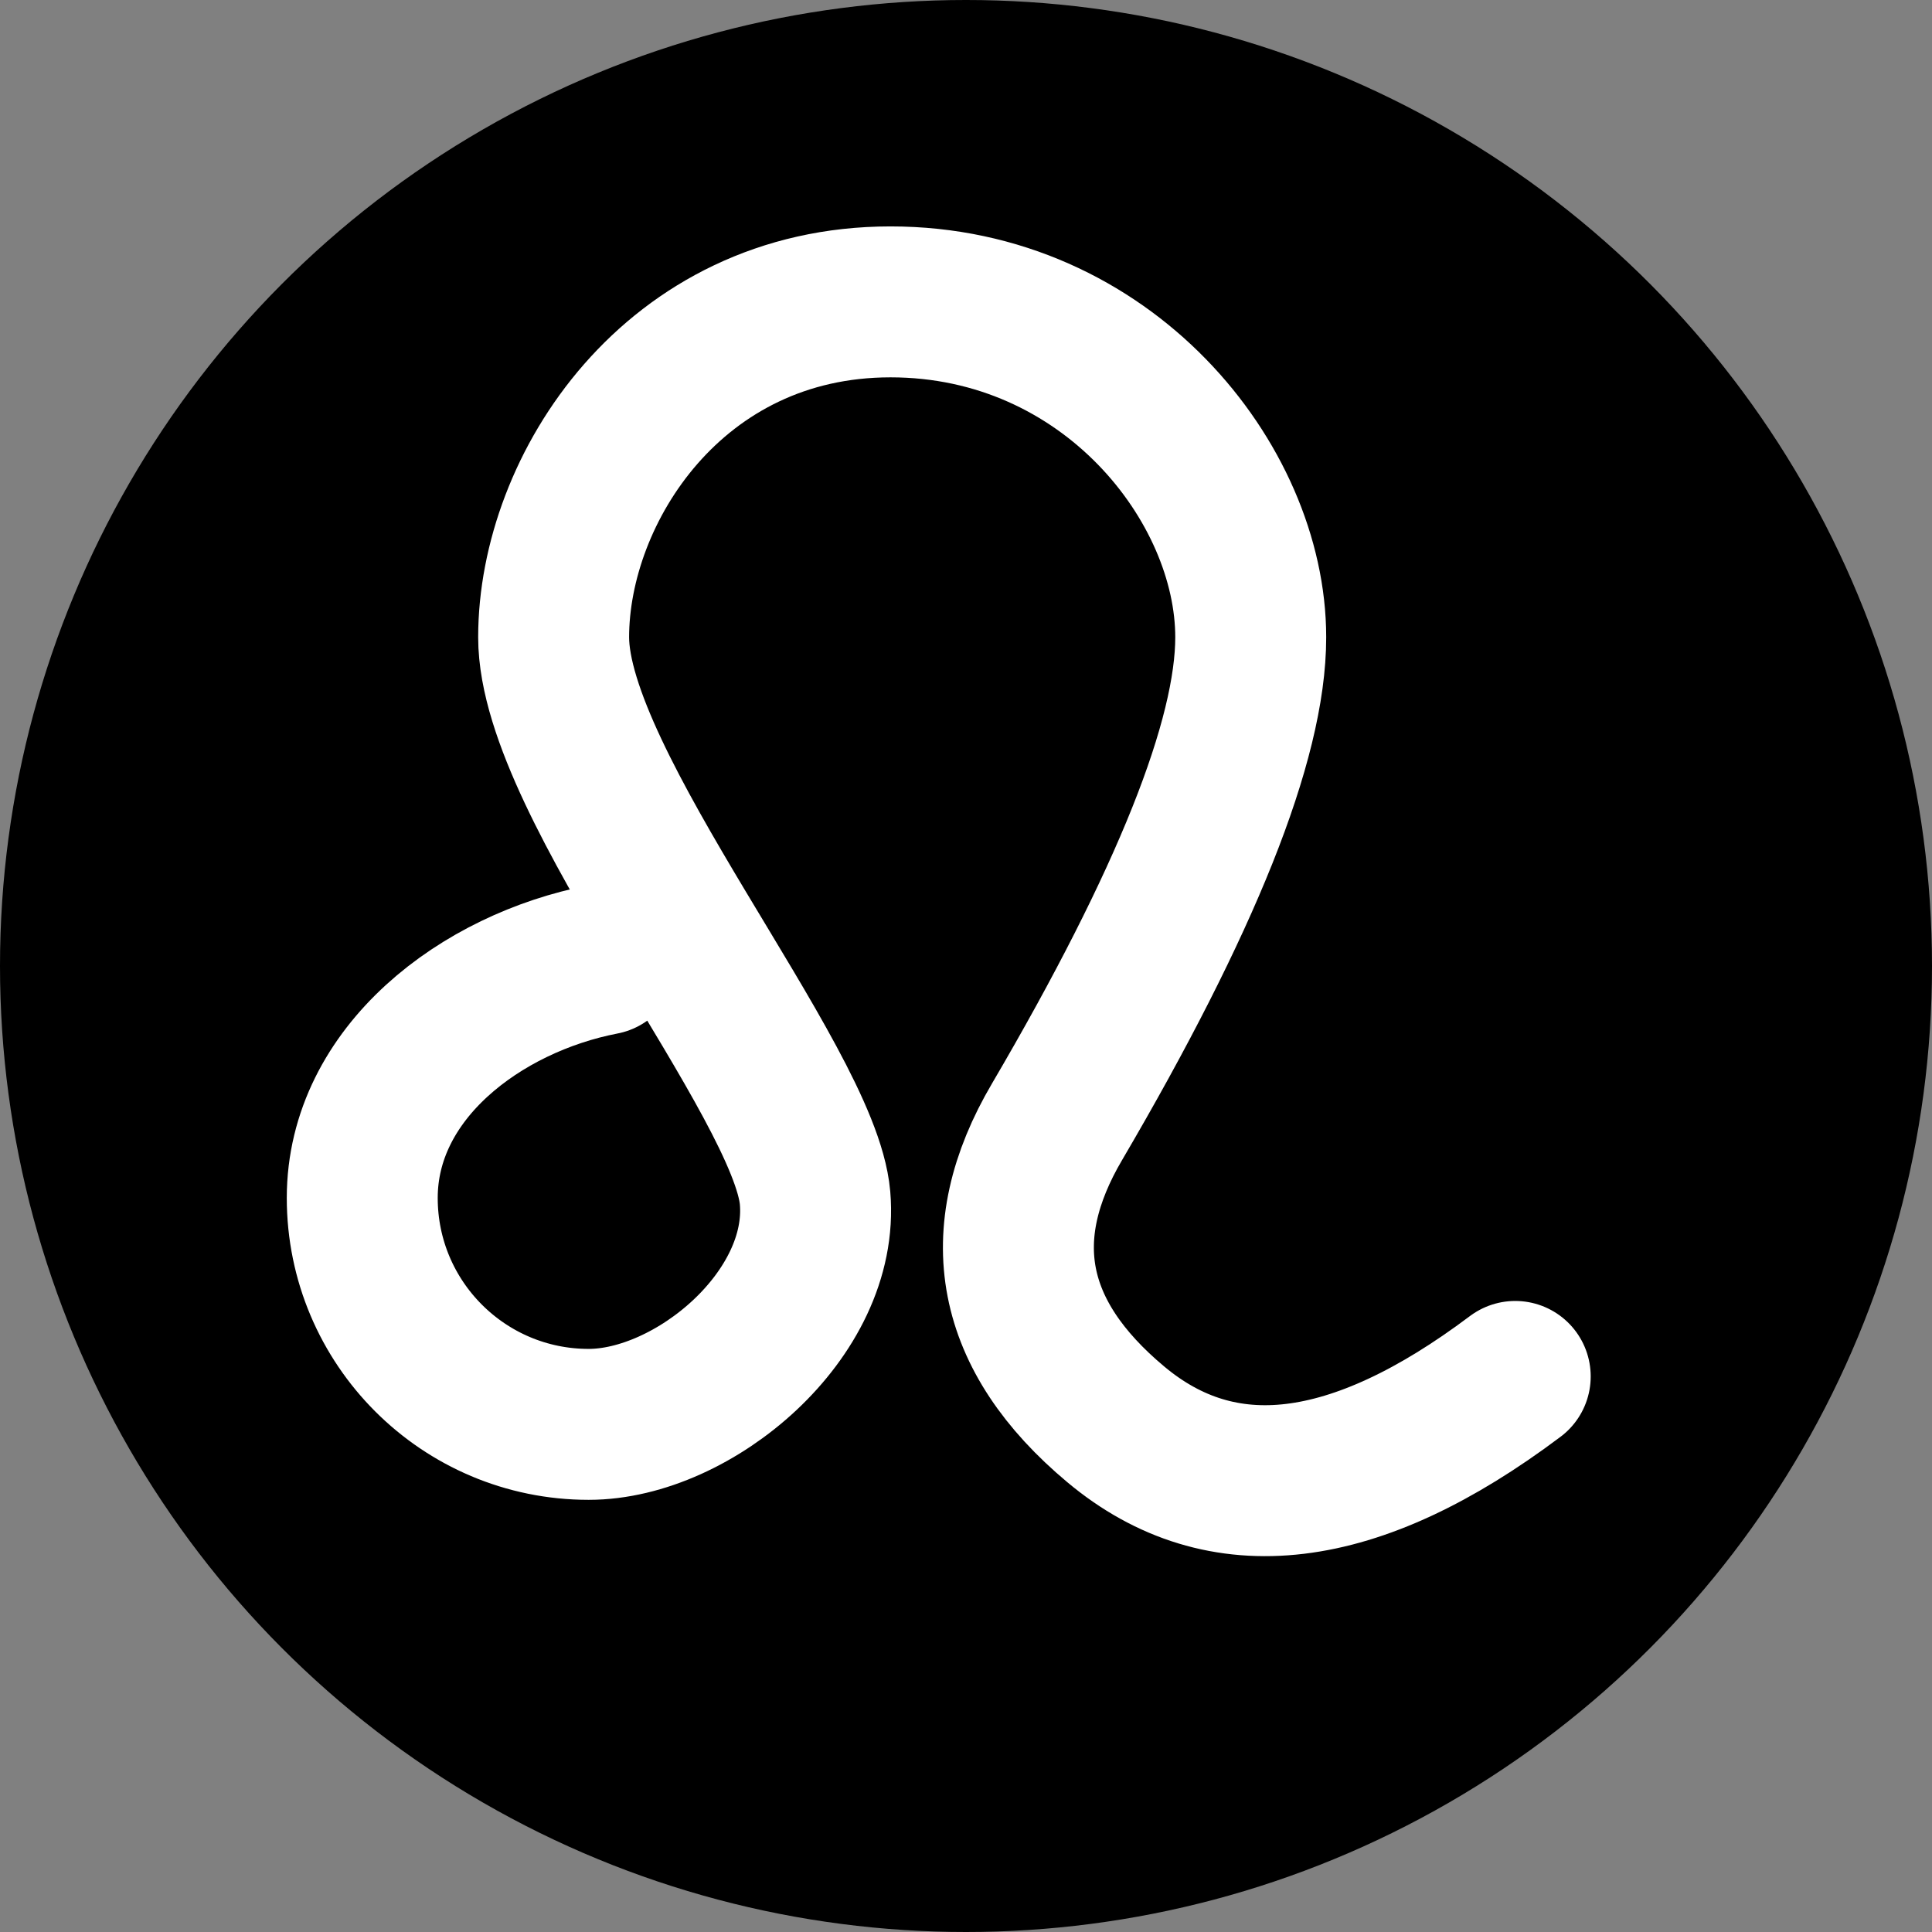 <?xml version="1.0" encoding="UTF-8"?>
<svg width="32px" height="32px" viewBox="0 0 32 32" version="1.1" xmlns="http://www.w3.org/2000/svg" xmlns:xlink="http://www.w3.org/1999/xlink">
    <rect x="0" y="0" width="32" height="32" fill="#808080" stroke="none"/>
    <title>zodiac-leo-diap-circle</title>
    <g id="zodiac" stroke="none" stroke-width="1" fill="none" fill-rule="evenodd">
        <g transform="translate(-160, -232)" id="leo">
            <g transform="translate(160, 75)">
                <g id="diap" transform="translate(0, 117)">
                    <g id="zodiac-leo-diap-circle" transform="translate(0, 40)">
                        <circle id="Oval" fill="#000000" cx="16" cy="16" r="16"></circle>
                        <path d="M9.99,15.891 C7.965,16.282 6,17.771 6,19.842 C6,21.913 7.679,23.592 9.75,23.592 C11.487,23.592 13.667,21.775 13.5,19.842 C13.333,17.91 9.17,13.014 9.17,10.555 C9.17,8.096 11.163,5 14.75,5 C18.337,5 20.716,8.001 20.716,10.555 C20.716,12.258 19.647,14.931 17.511,18.575 C16.403,20.453 16.727,22.125 18.481,23.592 C20.235,25.06 22.44,24.795 25.097,22.798" id="icon" stroke="#FFFFFF" stroke-width="2.5" stroke-linecap="round" stroke-linejoin="round"></path>
                    </g>
                </g>
            </g>
        </g>
    </g>
</svg>
